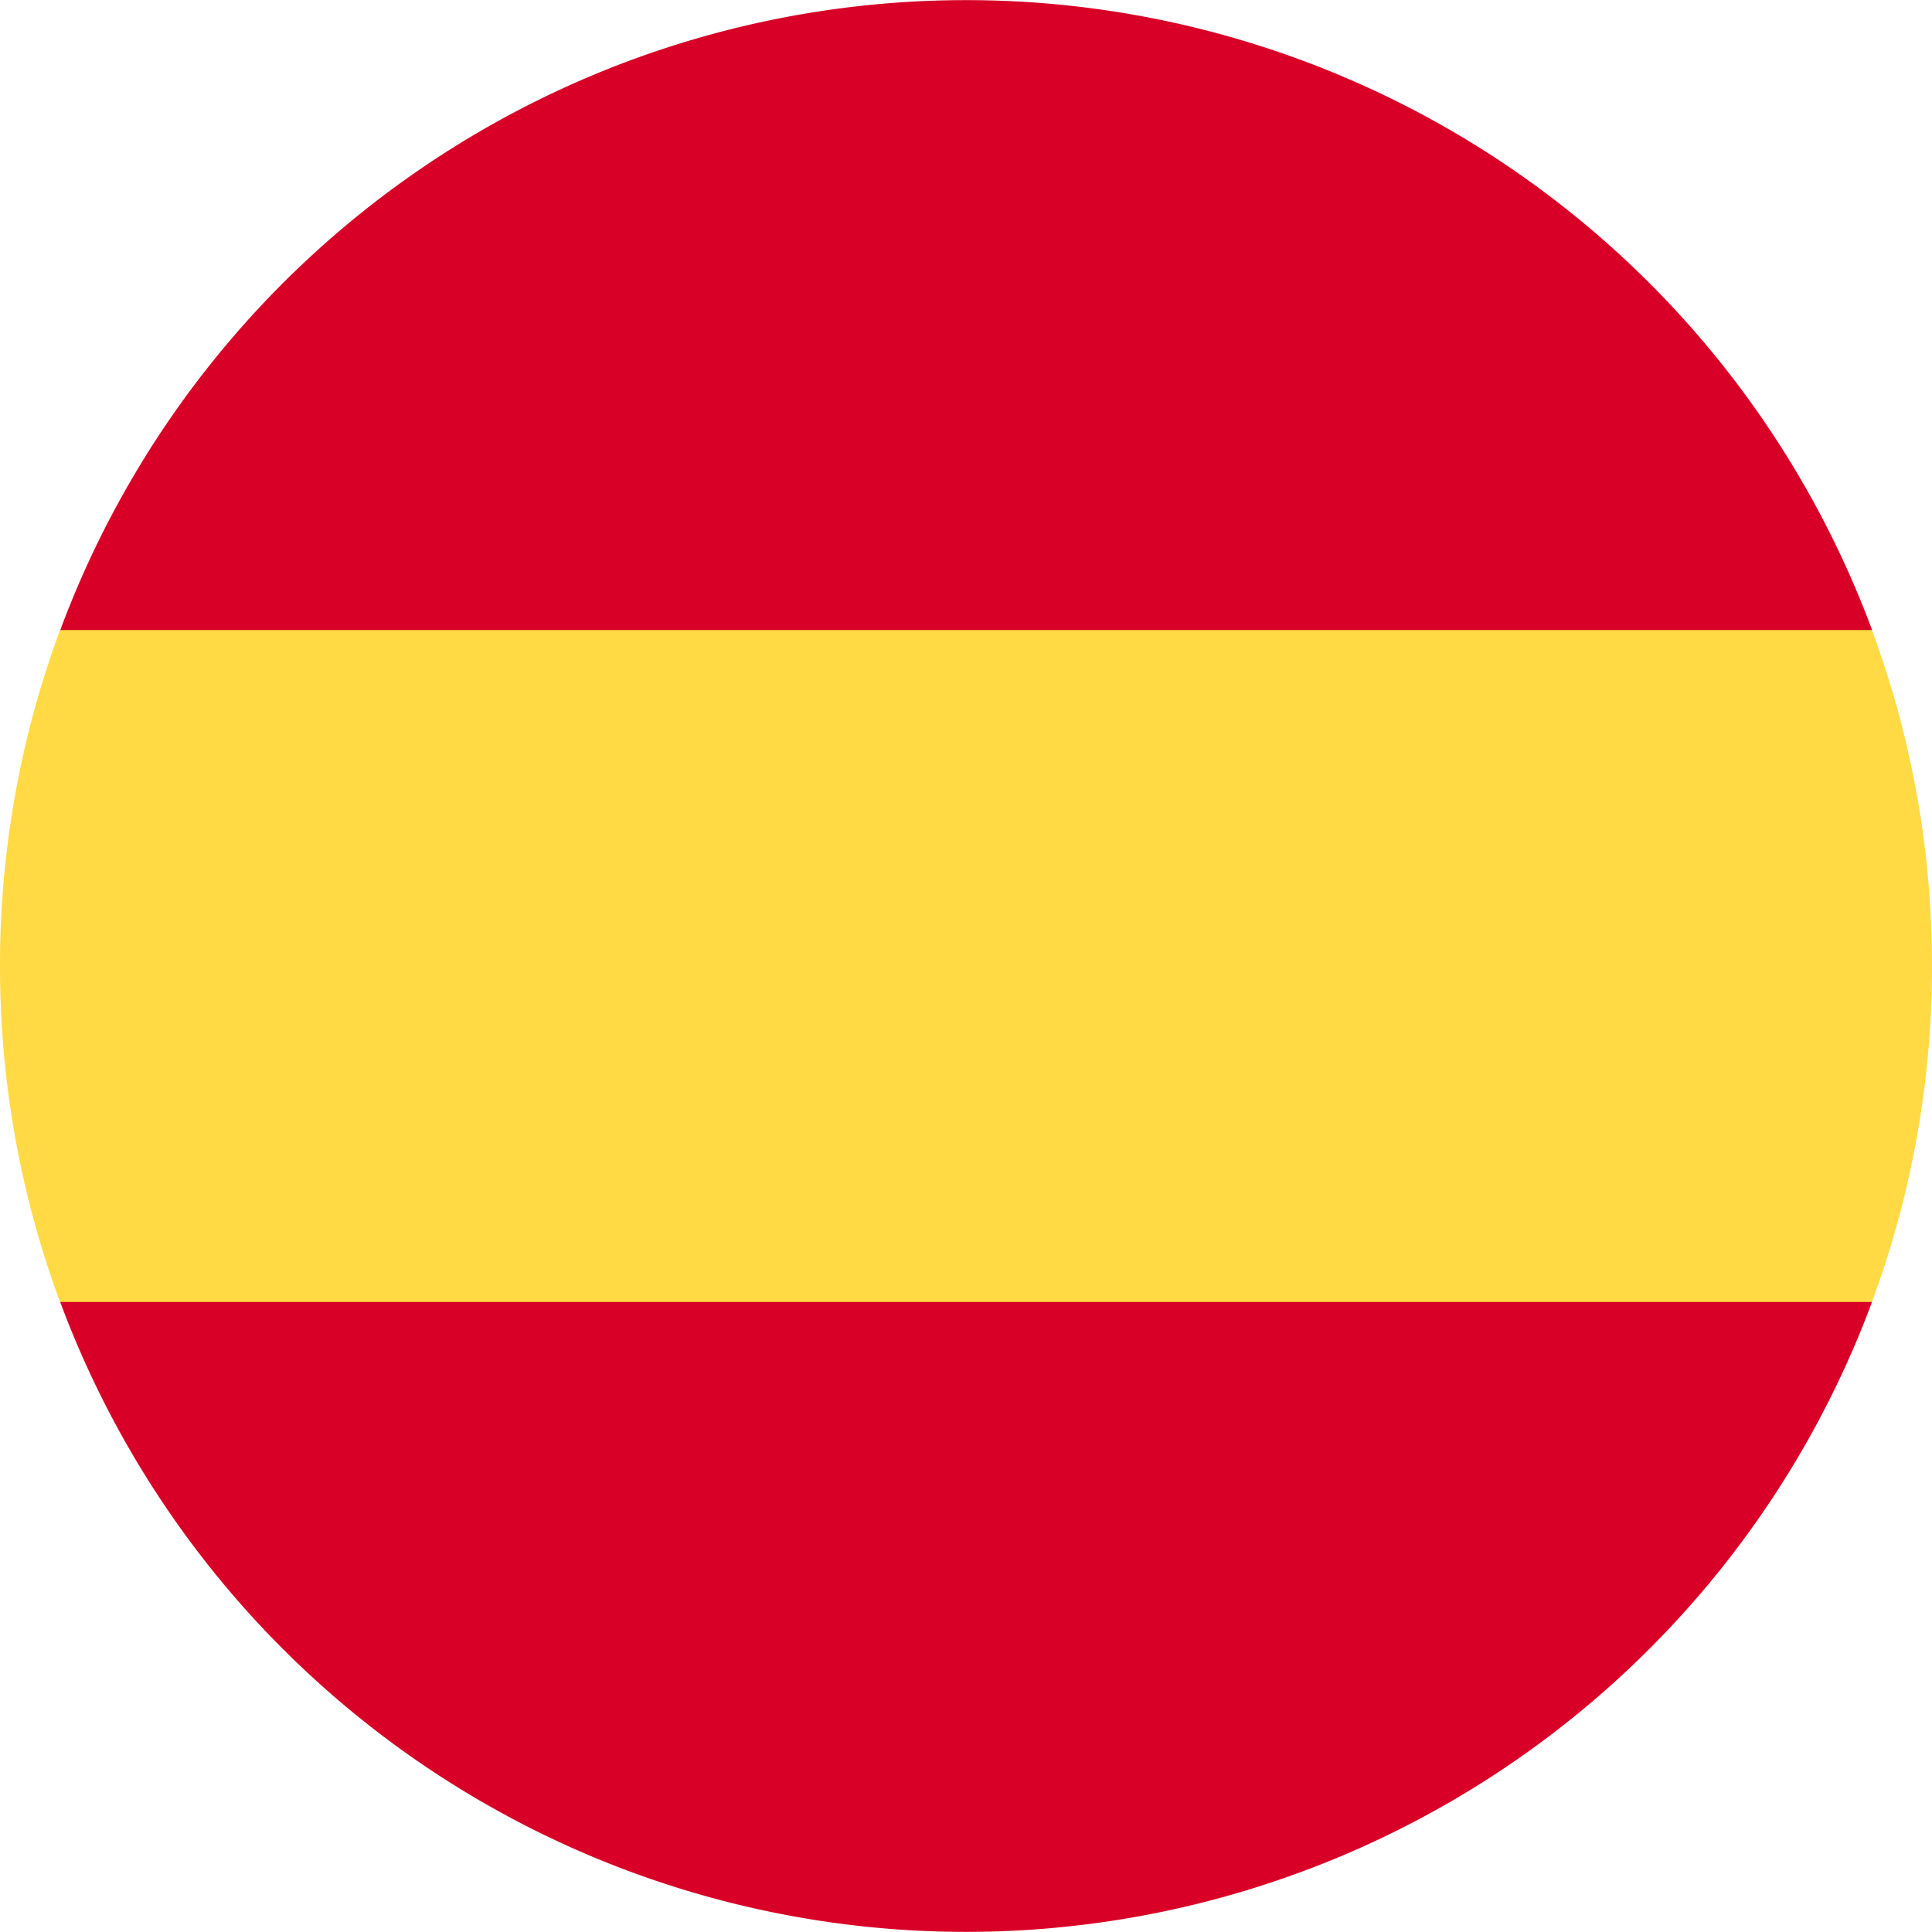 <svg width="20" height="20" viewBox="0 0 20 20" fill="none" xmlns="http://www.w3.org/2000/svg"><g clip-path="url(#a)"><path d="M0 10c0 1.223.22 2.395.622 3.478l9.378.87 9.378-.87A9.978 9.978 0 0 0 20 10c0-1.223-.22-2.395-.622-3.478L10 5.652l-9.378.87A9.979 9.979 0 0 0 0 10Z" fill="#FFDA44"/><path d="M19.38 6.522a10.004 10.004 0 0 0-18.756 0h18.755ZM.623 13.478a10.004 10.004 0 0 0 18.756 0H.623Z" fill="#D80027"/></g><defs><clipPath id="a"><path fill="#fff" d="M0 0h20v20H0z"/></clipPath></defs></svg>